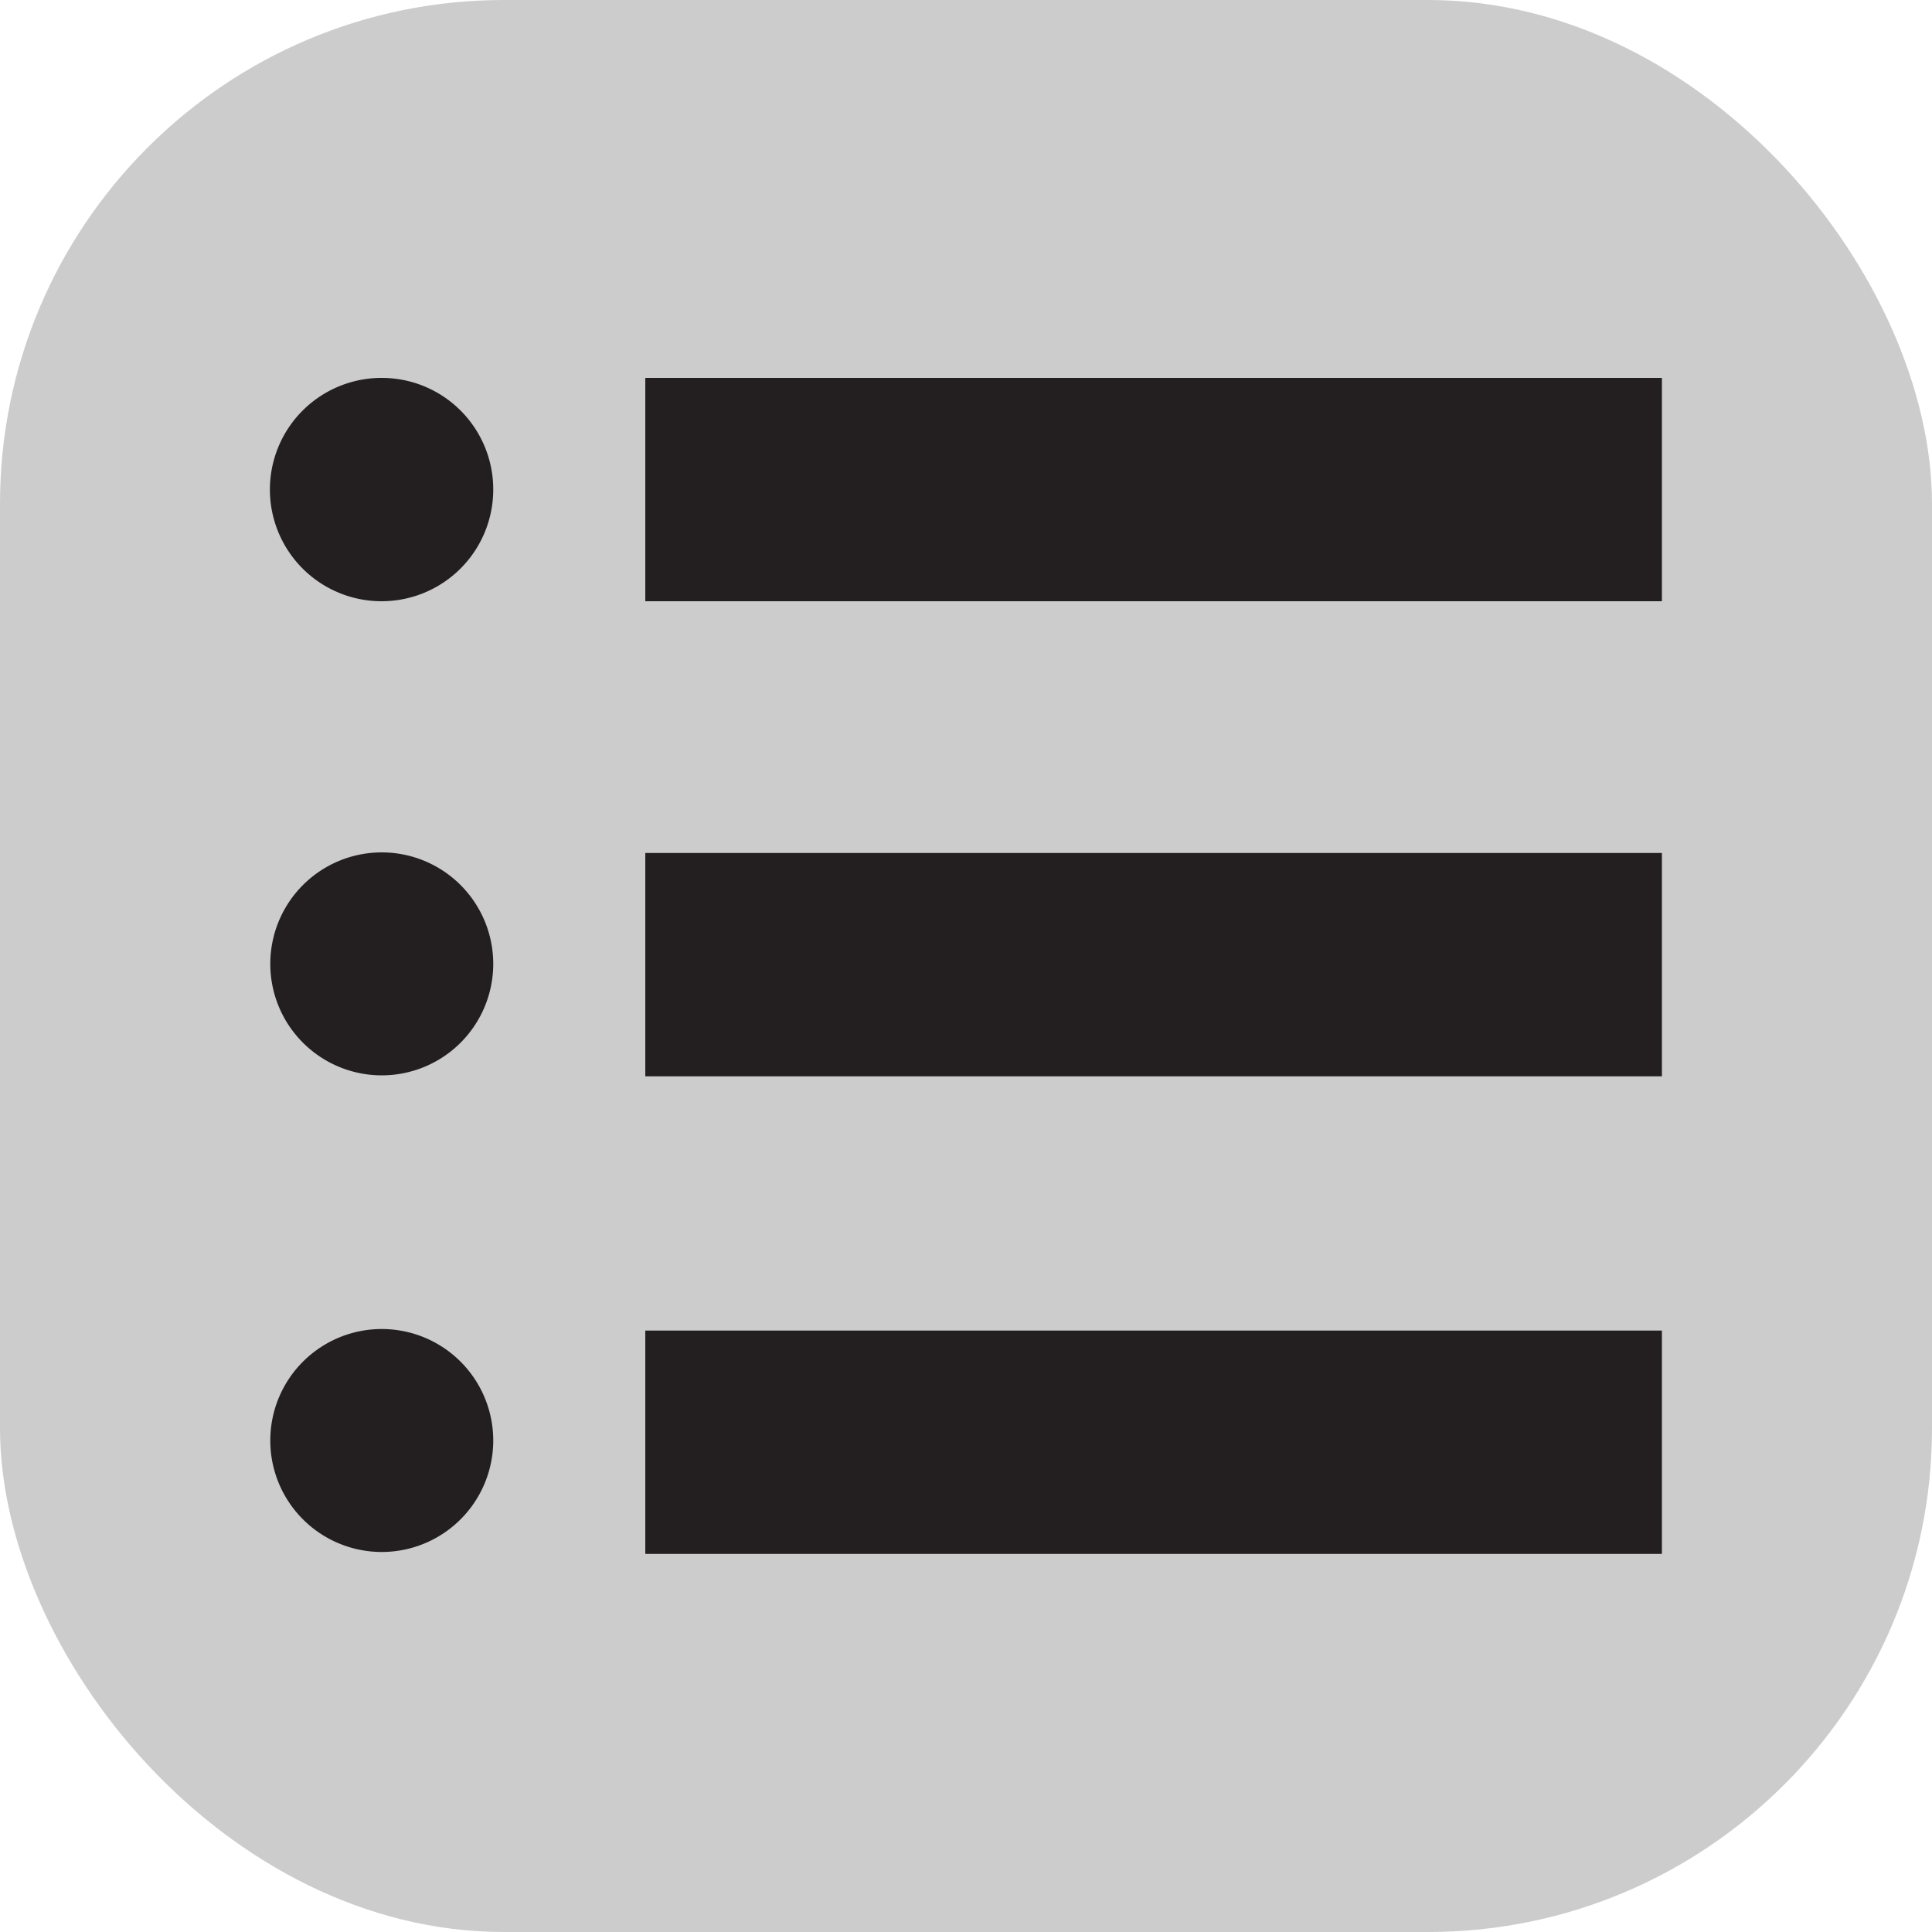 <svg xmlns="http://www.w3.org/2000/svg" viewBox="0 0 100 100"><defs><style>.cls-1{fill:#ccc;}.cls-2{fill:#231f20;}</style></defs><title>list-active</title><g id="icon-list-active"><rect class="cls-1" width="100" height="100" rx="26.08" ry="26.08"/><rect class="cls-2" x="33.4" y="19.56" width="52.62" height="11.56"/><rect class="cls-2" x="33.4" y="44.15" width="52.62" height="11.56"/><rect class="cls-2" x="33.4" y="68.87" width="52.62" height="11.56"/><path class="cls-2" d="M19.76,19.56a5.78,5.78,0,1,0,5.77,5.78A5.77,5.77,0,0,0,19.76,19.56Z"/><path class="cls-2" d="M19.76,44.12a5.77,5.77,0,1,0,5.77,5.77A5.77,5.77,0,0,0,19.76,44.12Z"/><path class="cls-2" d="M19.76,68.79a5.77,5.77,0,1,0,5.77,5.77A5.77,5.77,0,0,0,19.76,68.79Z"/></g></svg>